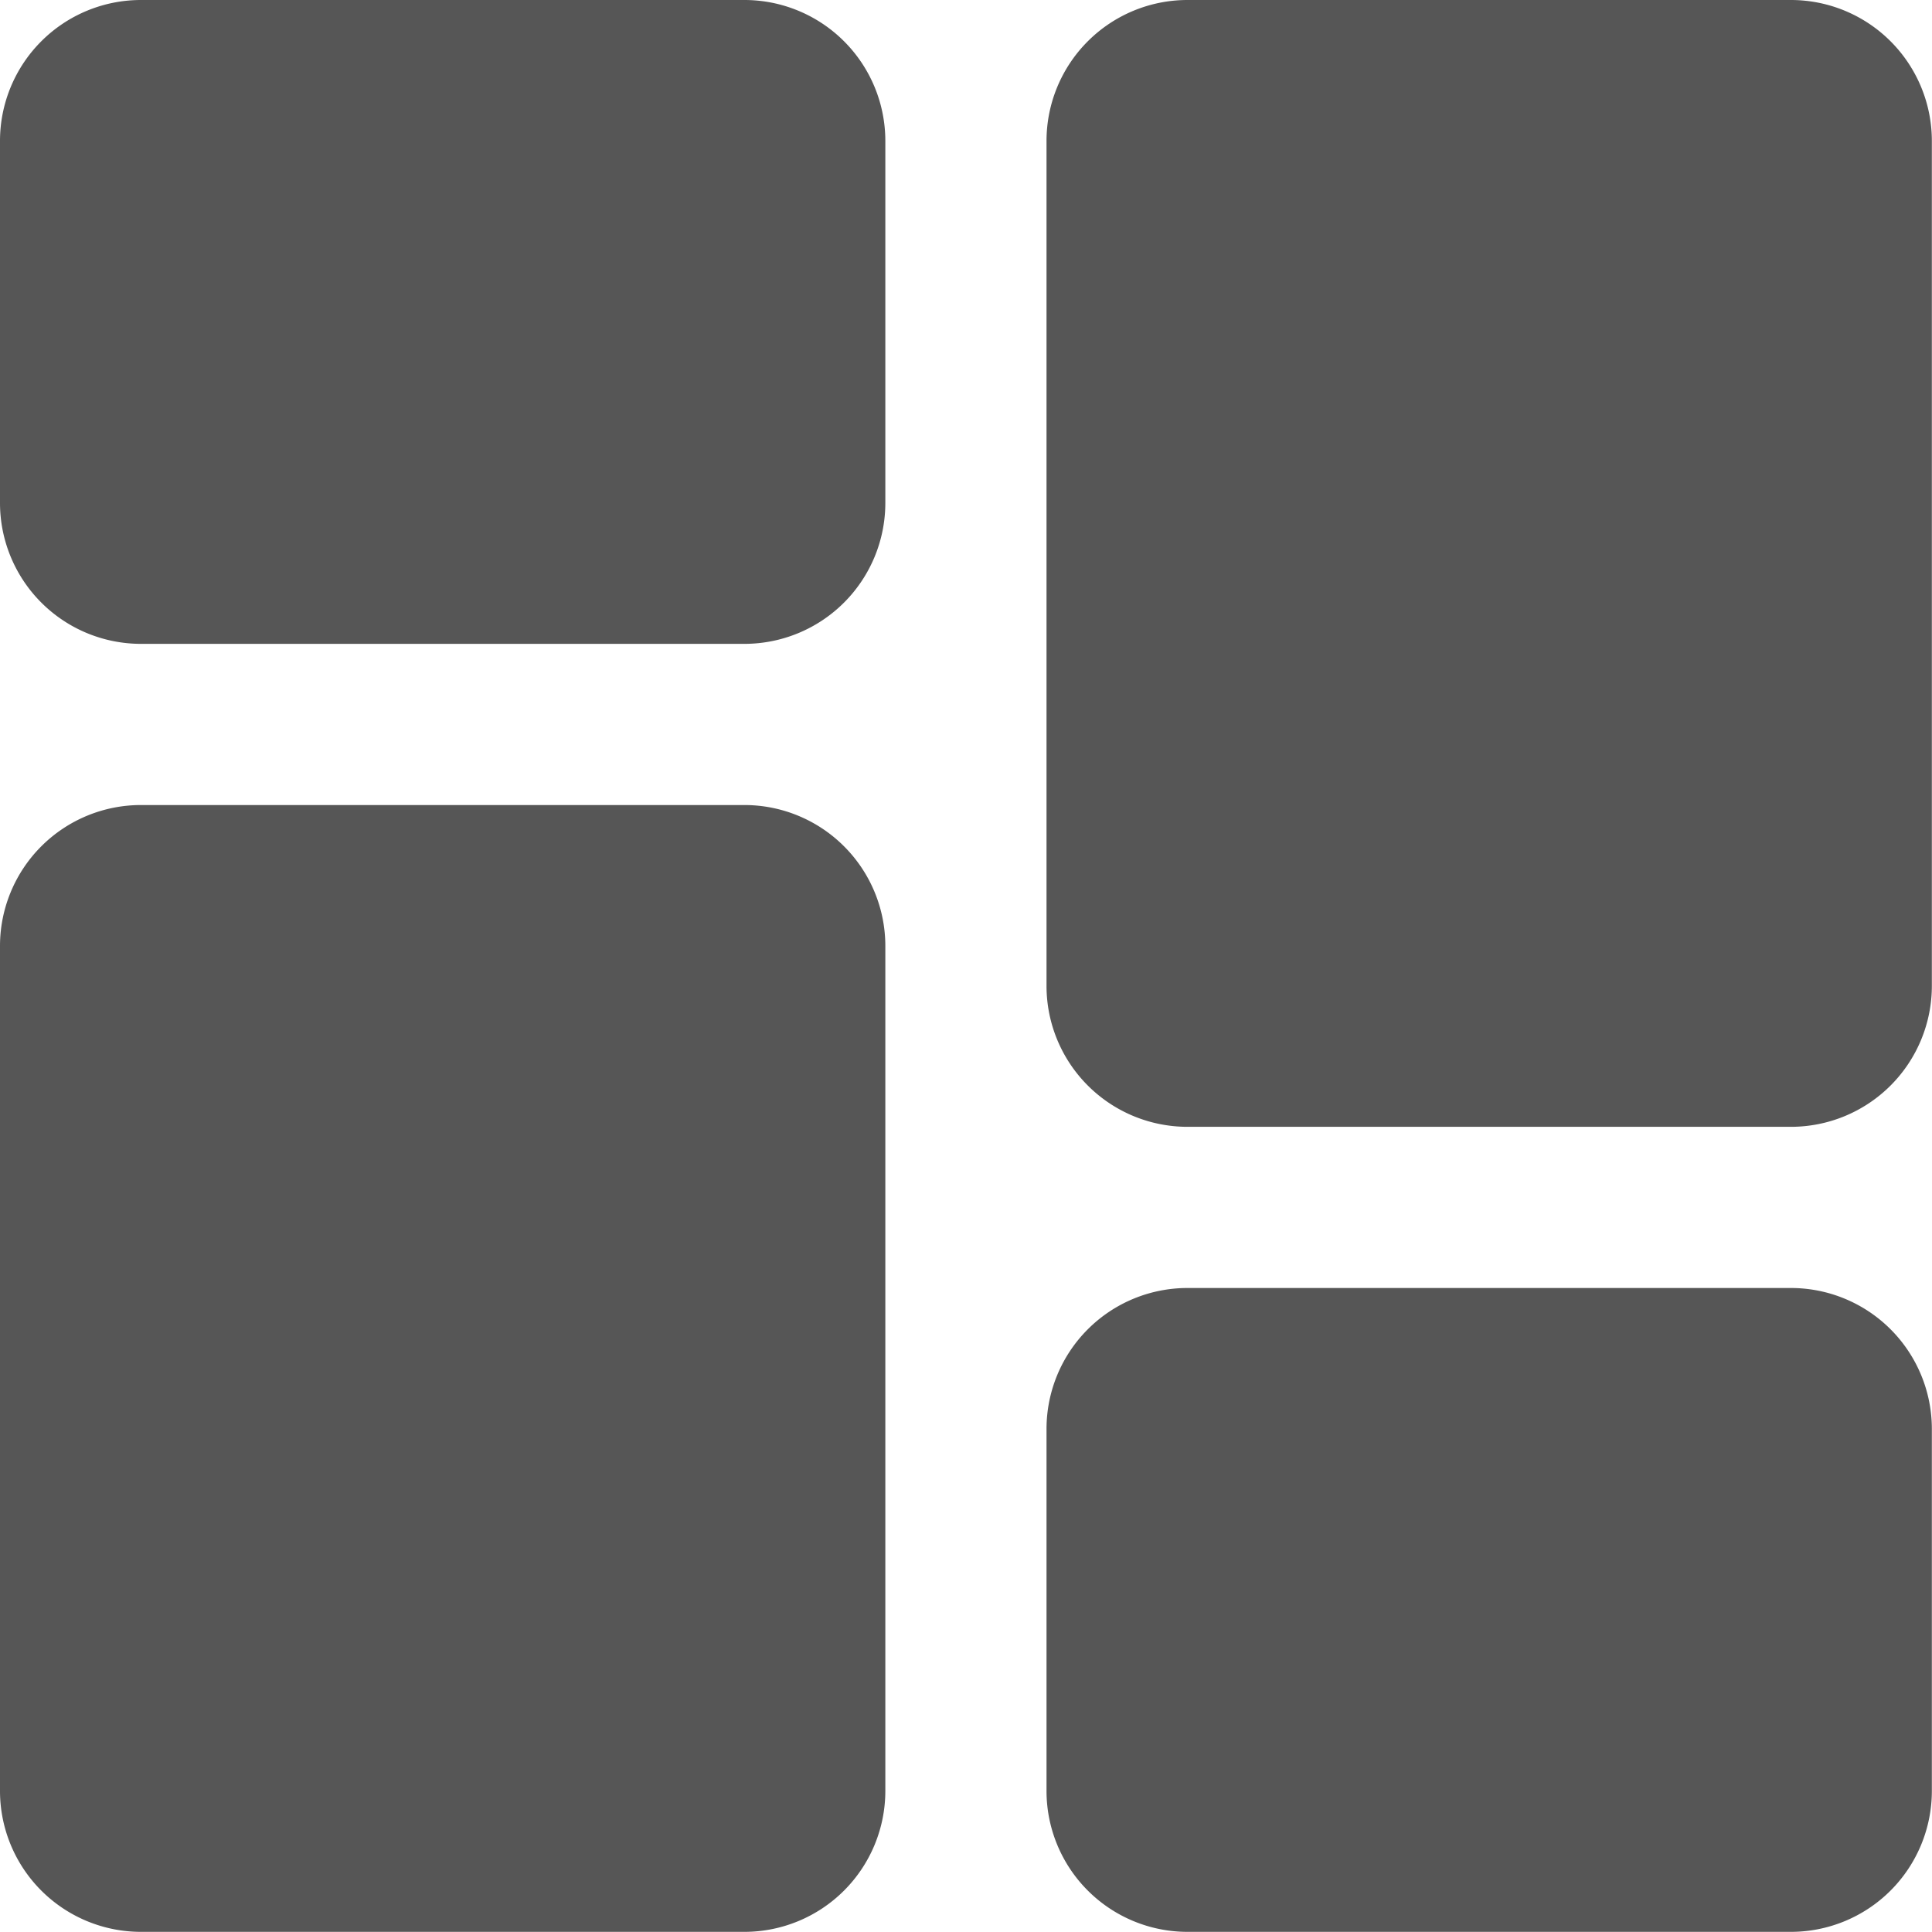 <svg xmlns="http://www.w3.org/2000/svg" width="13.281" height="13.281" viewBox="0 0 13.281 13.281">
  <g id="Group_870" data-name="Group 870" transform="translate(-1255 -70)">
    <path id="Path_1335" data-name="Path 1335" d="M5.119,0H.968A.969.969,0,0,0,0,.968v2.49a.969.969,0,0,0,.968.968h4.15a.969.969,0,0,0,.968-.968V.968A.969.969,0,0,0,5.119,0Zm0,0" transform="translate(1255 70)" fill="#565656"/>
    <path id="Path_1336" data-name="Path 1336" d="M5.119,213.332H.968A.969.969,0,0,0,0,214.3v5.81a.969.969,0,0,0,.968.968h4.15a.969.969,0,0,0,.968-.968V214.3A.969.969,0,0,0,5.119,213.332Zm0,0" transform="translate(1255 -137.798)" fill="#565656"/>
    <path id="Path_1337" data-name="Path 1337" d="M282.451,341.332H278.3a.969.969,0,0,0-.968.968v2.49a.969.969,0,0,0,.968.968h4.15a.969.969,0,0,0,.968-.968V342.3A.969.969,0,0,0,282.451,341.332Zm0,0" transform="translate(984.862 -262.478)" fill="#565656"/>
    <path id="Path_1338" data-name="Path 1338" d="M282.451,0H278.3a.969.969,0,0,0-.968.968v5.81a.969.969,0,0,0,.968.968h4.15a.969.969,0,0,0,.968-.968V.968A.969.969,0,0,0,282.451,0Zm0,0" transform="translate(984.862 70)" fill="#565656"/>
  </g>
</svg>
